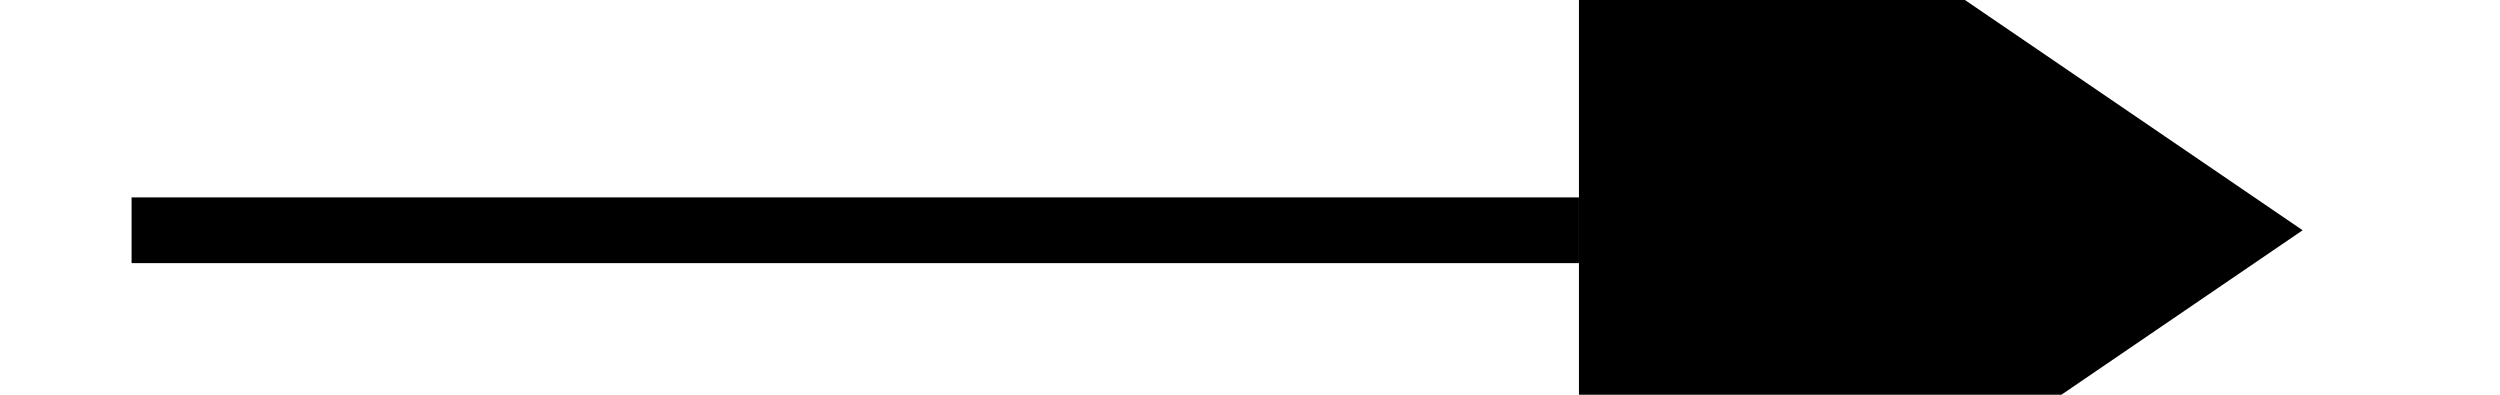 ﻿<?xml version="1.0" encoding="utf-8"?>
<svg version="1.1" xmlns:xlink="http://www.w3.org/1999/xlink" width="38px" height="6px" preserveAspectRatio="xMinYMid meet" viewBox="1502 1189  38 4" xmlns="http://www.w3.org/2000/svg">
  <g transform="matrix(0 -1 1 0 330 2712 )">
    <path d="M 1513 1196  L 1520.5 1207  L 1528 1196  L 1513 1196  Z " fill-rule="nonzero" fill="#000000" stroke="none" />
    <path d="M 1520.5 1174  L 1520.5 1196  " stroke-width="1" stroke="#000000" fill="none" />
  </g>
</svg>